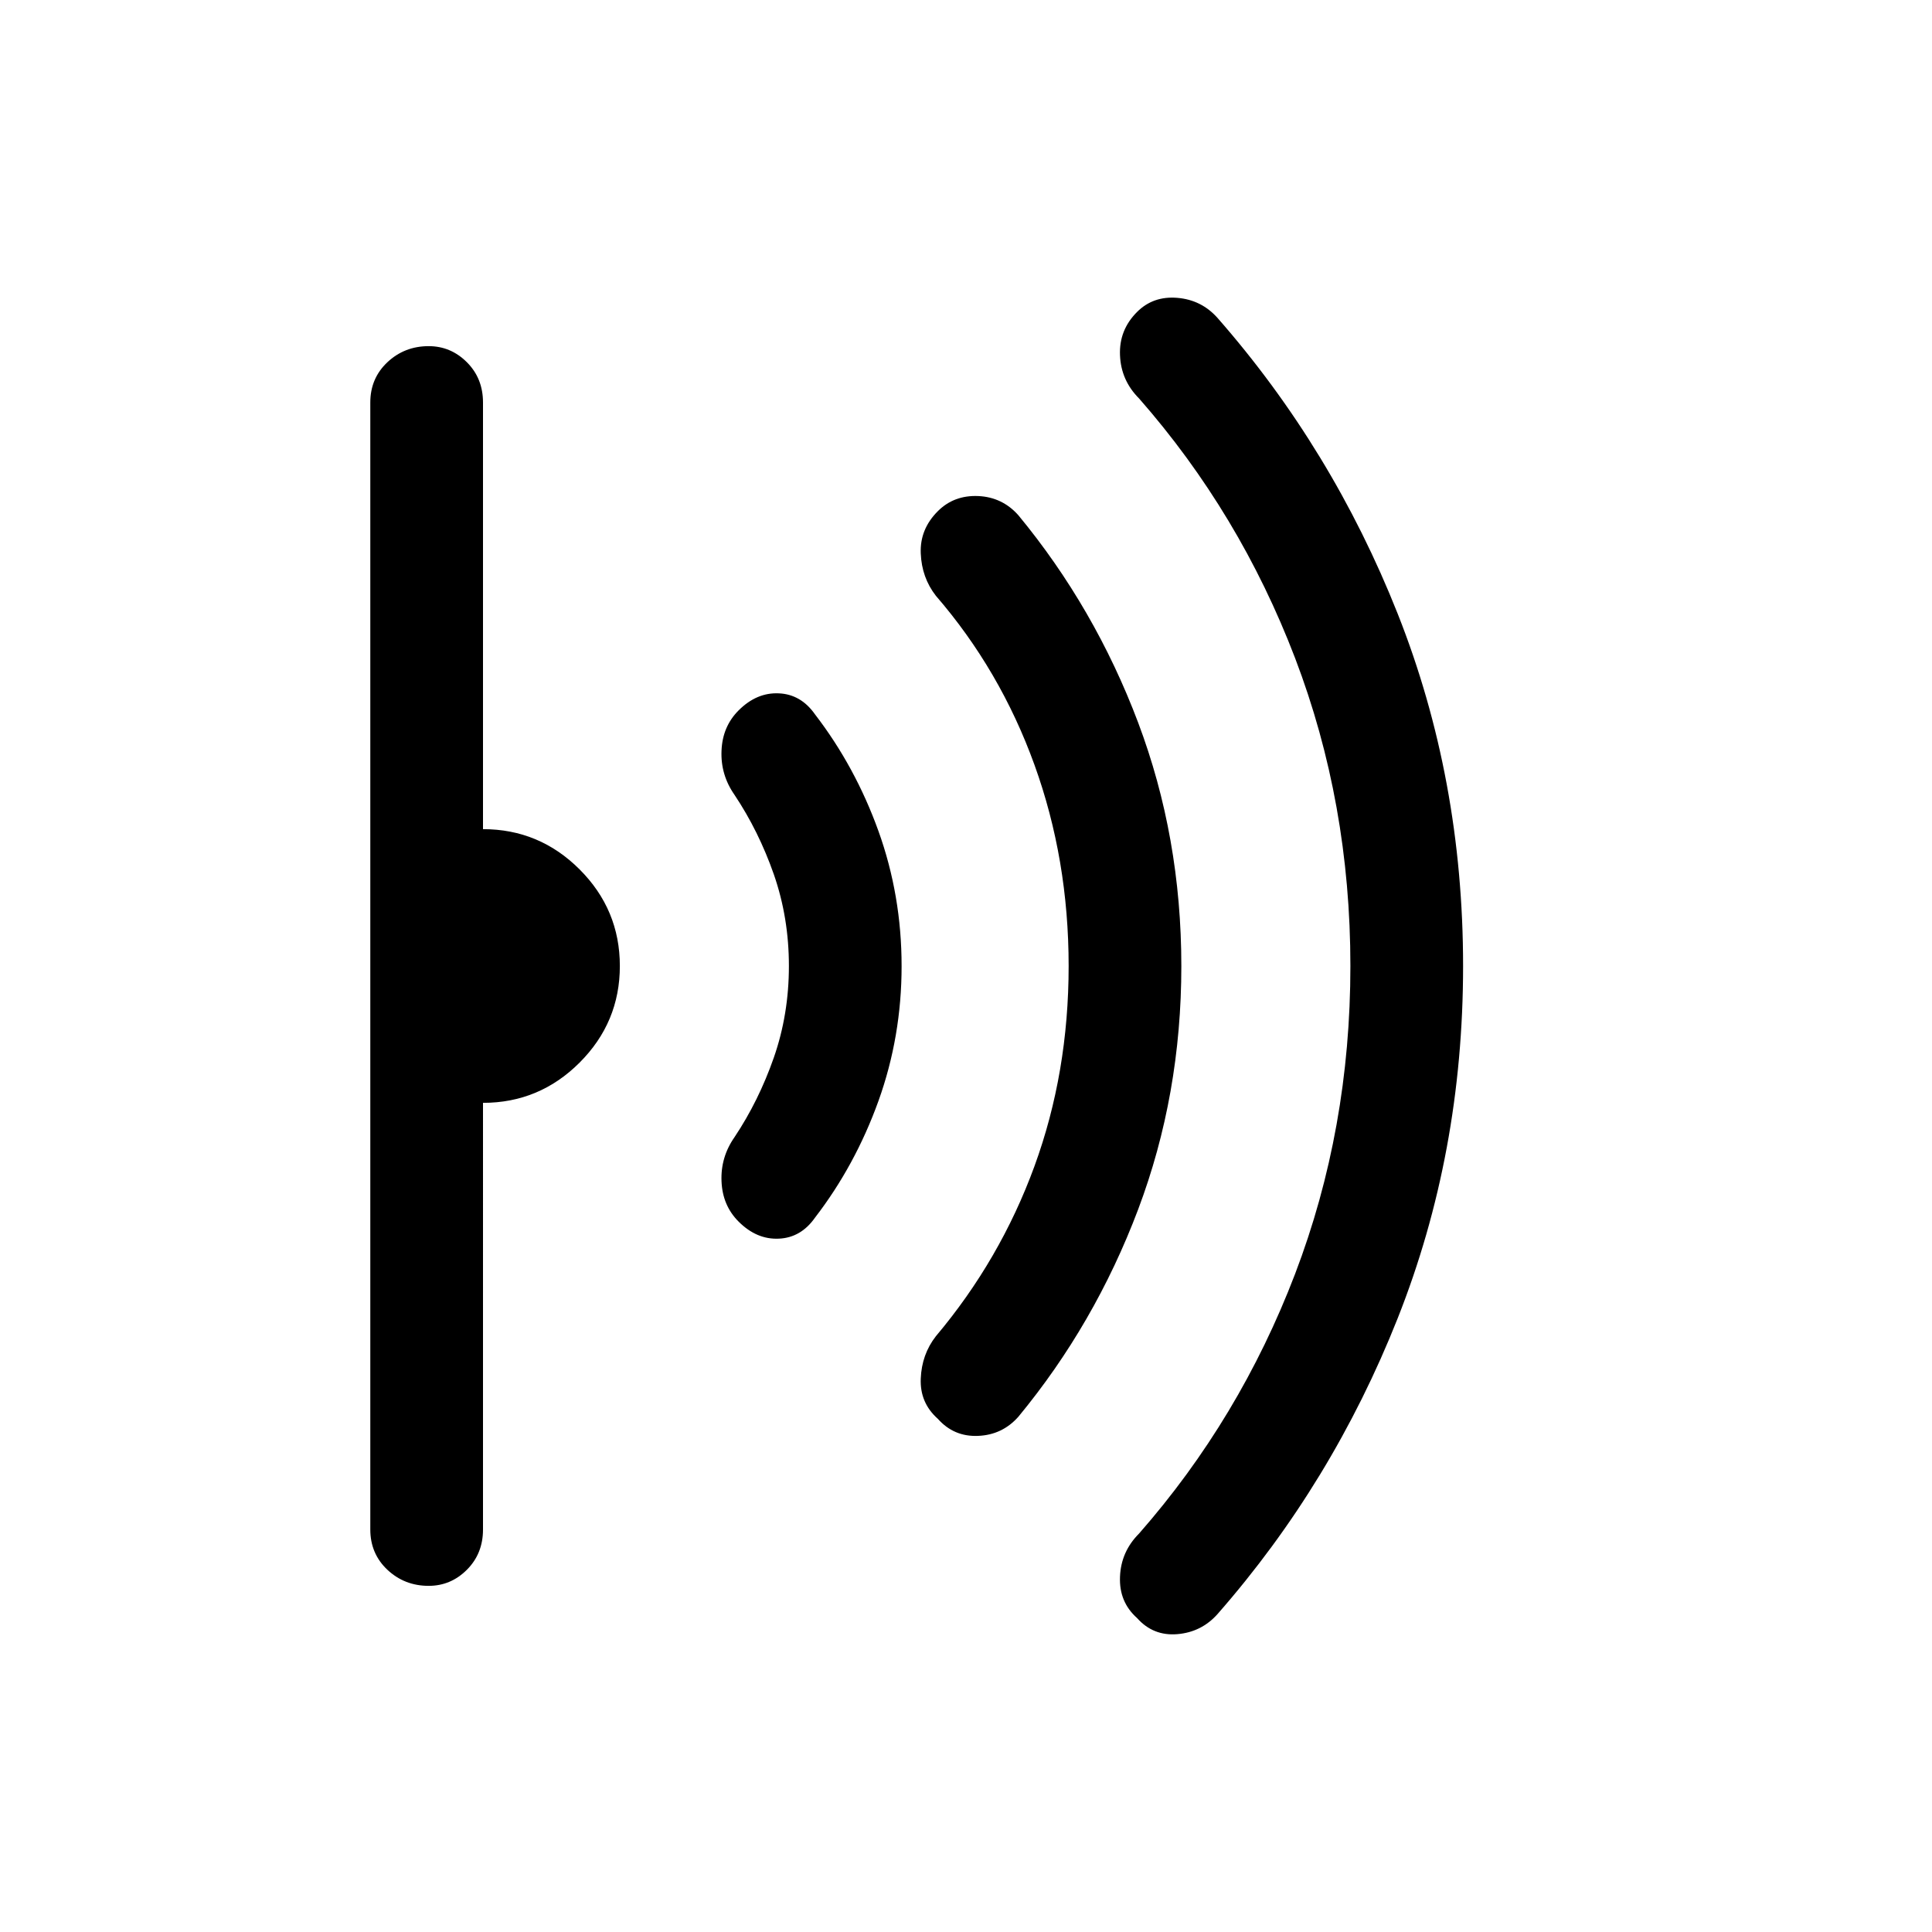 <svg xmlns="http://www.w3.org/2000/svg" height="24" width="24"><path d="M18.175 12q0 2.325-.812 4.375-.813 2.05-2.238 3.675-.2.225-.5.25-.3.025-.5-.2-.225-.2-.212-.513.012-.312.237-.537 1.25-1.425 1.938-3.225.687-1.8.687-3.825 0-2.025-.687-3.825-.688-1.8-1.938-3.225-.225-.225-.237-.538-.013-.312.212-.537.2-.2.5-.175.3.025.5.25 1.425 1.625 2.238 3.675.812 2.05.812 4.375Zm-3.5 0q0 1.6-.537 3.025Q13.6 16.45 12.65 17.6q-.2.225-.5.237-.3.013-.5-.212-.225-.2-.212-.5.012-.3.187-.525.8-.95 1.225-2.112.425-1.163.425-2.488t-.425-2.5q-.425-1.175-1.225-2.1-.175-.225-.187-.525-.013-.3.212-.525.2-.2.5-.188.3.013.5.238.95 1.15 1.488 2.575.537 1.425.537 3.025ZM11.2 12q0 .875-.287 1.675-.288.8-.788 1.45-.175.25-.45.262-.275.013-.5-.212-.2-.2-.212-.5-.013-.3.162-.55.3-.45.488-.988Q9.8 12.6 9.8 12t-.187-1.138q-.188-.537-.488-.987-.175-.25-.162-.55.012-.3.212-.5.225-.225.5-.212.275.012.45.262.5.65.788 1.45.287.8.287 1.675Zm-3.5 0q0 .7-.5 1.2t-1.2.5V19q0 .3-.2.5t-.475.2q-.3 0-.513-.2-.212-.2-.212-.5V5q0-.3.212-.5.213-.2.513-.2.275 0 .475.2.2.2.2.5v5.3q.7 0 1.2.5t.5 1.2Z"/></svg>